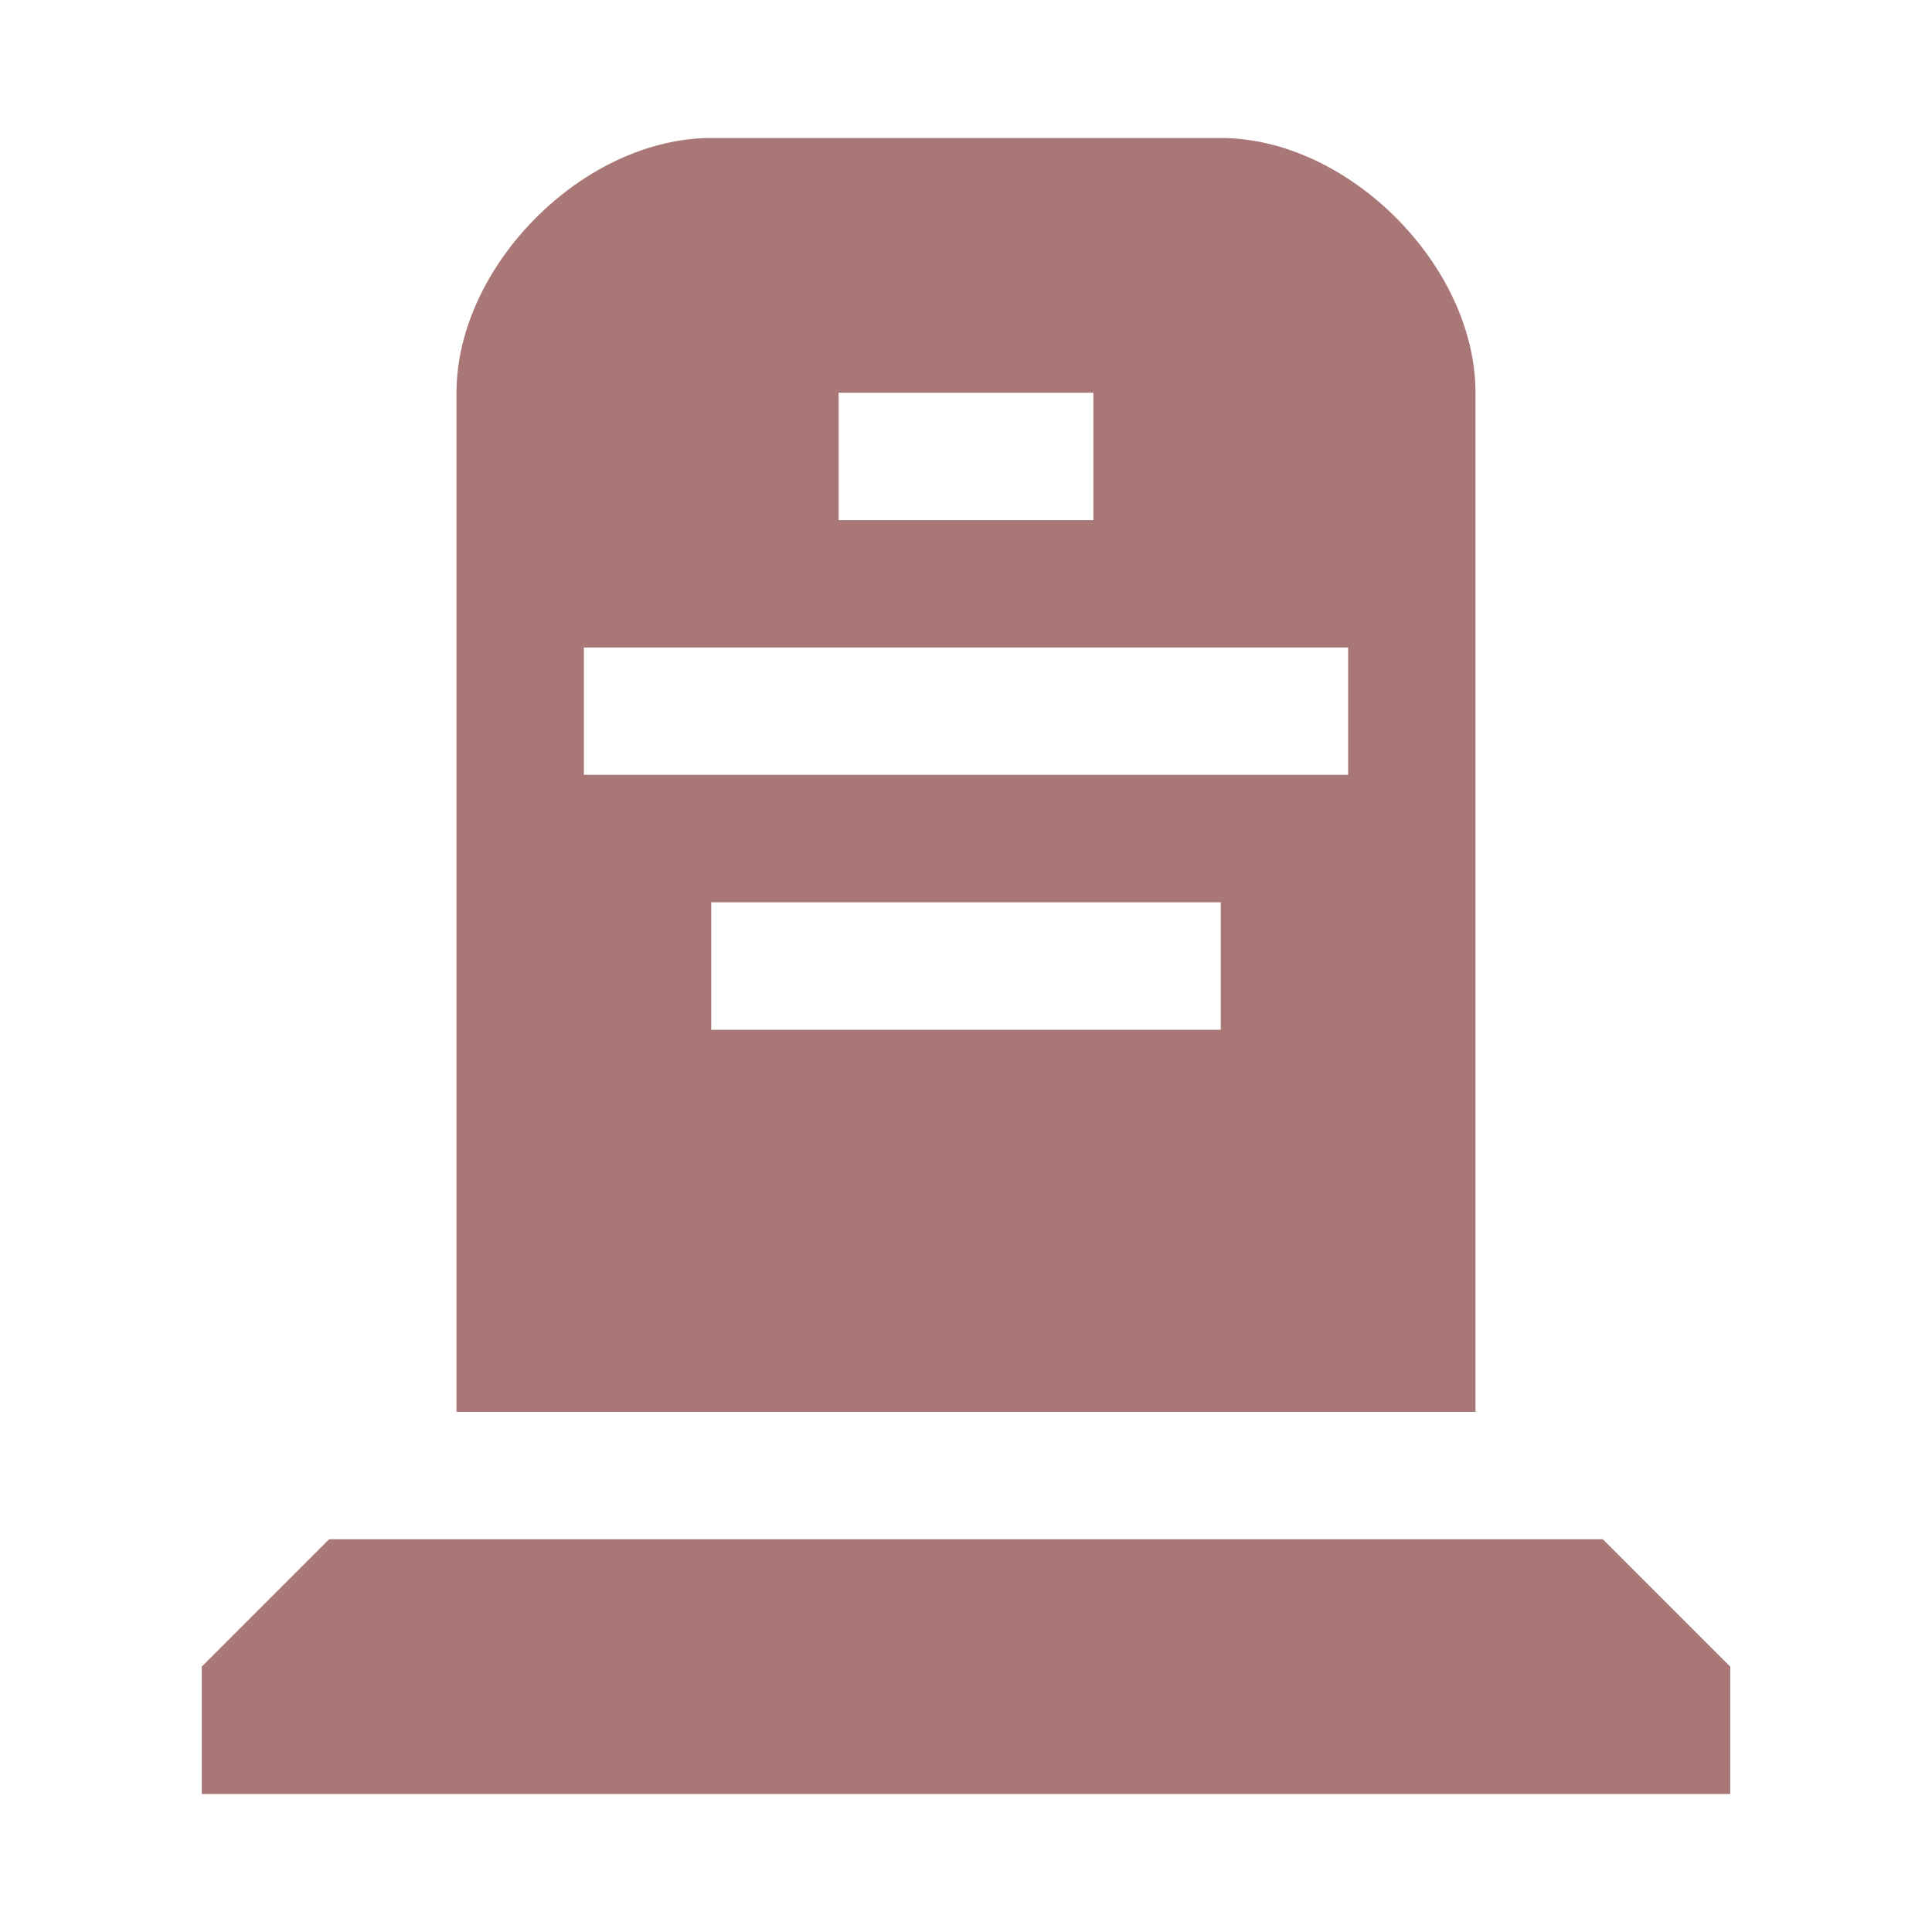 <?xml version="1.0" encoding="UTF-8" standalone="no"?>
<svg
   xmlns:dc="http://purl.org/dc/elements/1.1/"
   xmlns:cc="http://creativecommons.org/ns#"
   xmlns:rdf="http://www.w3.org/1999/02/22-rdf-syntax-ns#"
   xmlns:svg="http://www.w3.org/2000/svg"
   xmlns="http://www.w3.org/2000/svg"
   xmlns:sodipodi="http://sodipodi.sourceforge.net/DTD/sodipodi-0.dtd"
   xmlns:inkscape="http://www.inkscape.org/namespaces/inkscape"
   version="1.1"
   width="14"
   height="14"
   viewBox="0 0 14 14"
   id="svg2"
   sodipodi:docname="memorial_rust.svg"
   inkscape:version="0.92.5 (2060ec1f9f, 2020-04-08)">
  <sodipodi:namedview
     pagecolor="#ffffff"
     bordercolor="#666666"
     borderopacity="1"
     objecttolerance="10"
     gridtolerance="10"
     guidetolerance="10"
     inkscape:pageopacity="0"
     inkscape:pageshadow="2"
     inkscape:window-width="1366"
     inkscape:window-height="741"
     id="namedview7"
     showgrid="false"
     fit-margin-top="0"
     fit-margin-left="0"
     fit-margin-right="0"
     fit-margin-bottom="0"
     inkscape:zoom="14.75"
     inkscape:cx="-0.42372836"
     inkscape:cy="6"
     inkscape:window-x="0"
     inkscape:window-y="27"
     inkscape:window-maximized="1"
     inkscape:current-layer="svg2" />
  <defs
     id="defs6" />
  <rect
     width="16"
     height="16"
     x="-1"
     y="0"
     id="canvas"
     style="visibility:hidden;fill:none;stroke:none" />
  <path
     d="M 5.154,1 C 4.231,1 3.308,1.923 3.308,2.846 V 10.231 H 10.692 V 2.846 C 10.692,1.923 9.769,1 8.846,1 Z M 6.077,2.846 H 7.923 V 3.769 H 6.077 Z M 4.231,4.692 H 9.769 V 5.615 H 4.231 Z m 0.923,1.846 H 8.846 V 7.462 H 5.154 Z M 2.385,11.154 1.462,12.077 V 13 H 12.538 v -0.923 l -0.923,-0.923 z"
     id="memorial"
     style="fill:#aa7777;fill-opacity:1;stroke:none;stroke-width:0.923"
     inkscape:connector-curvature="0" />
</svg>
